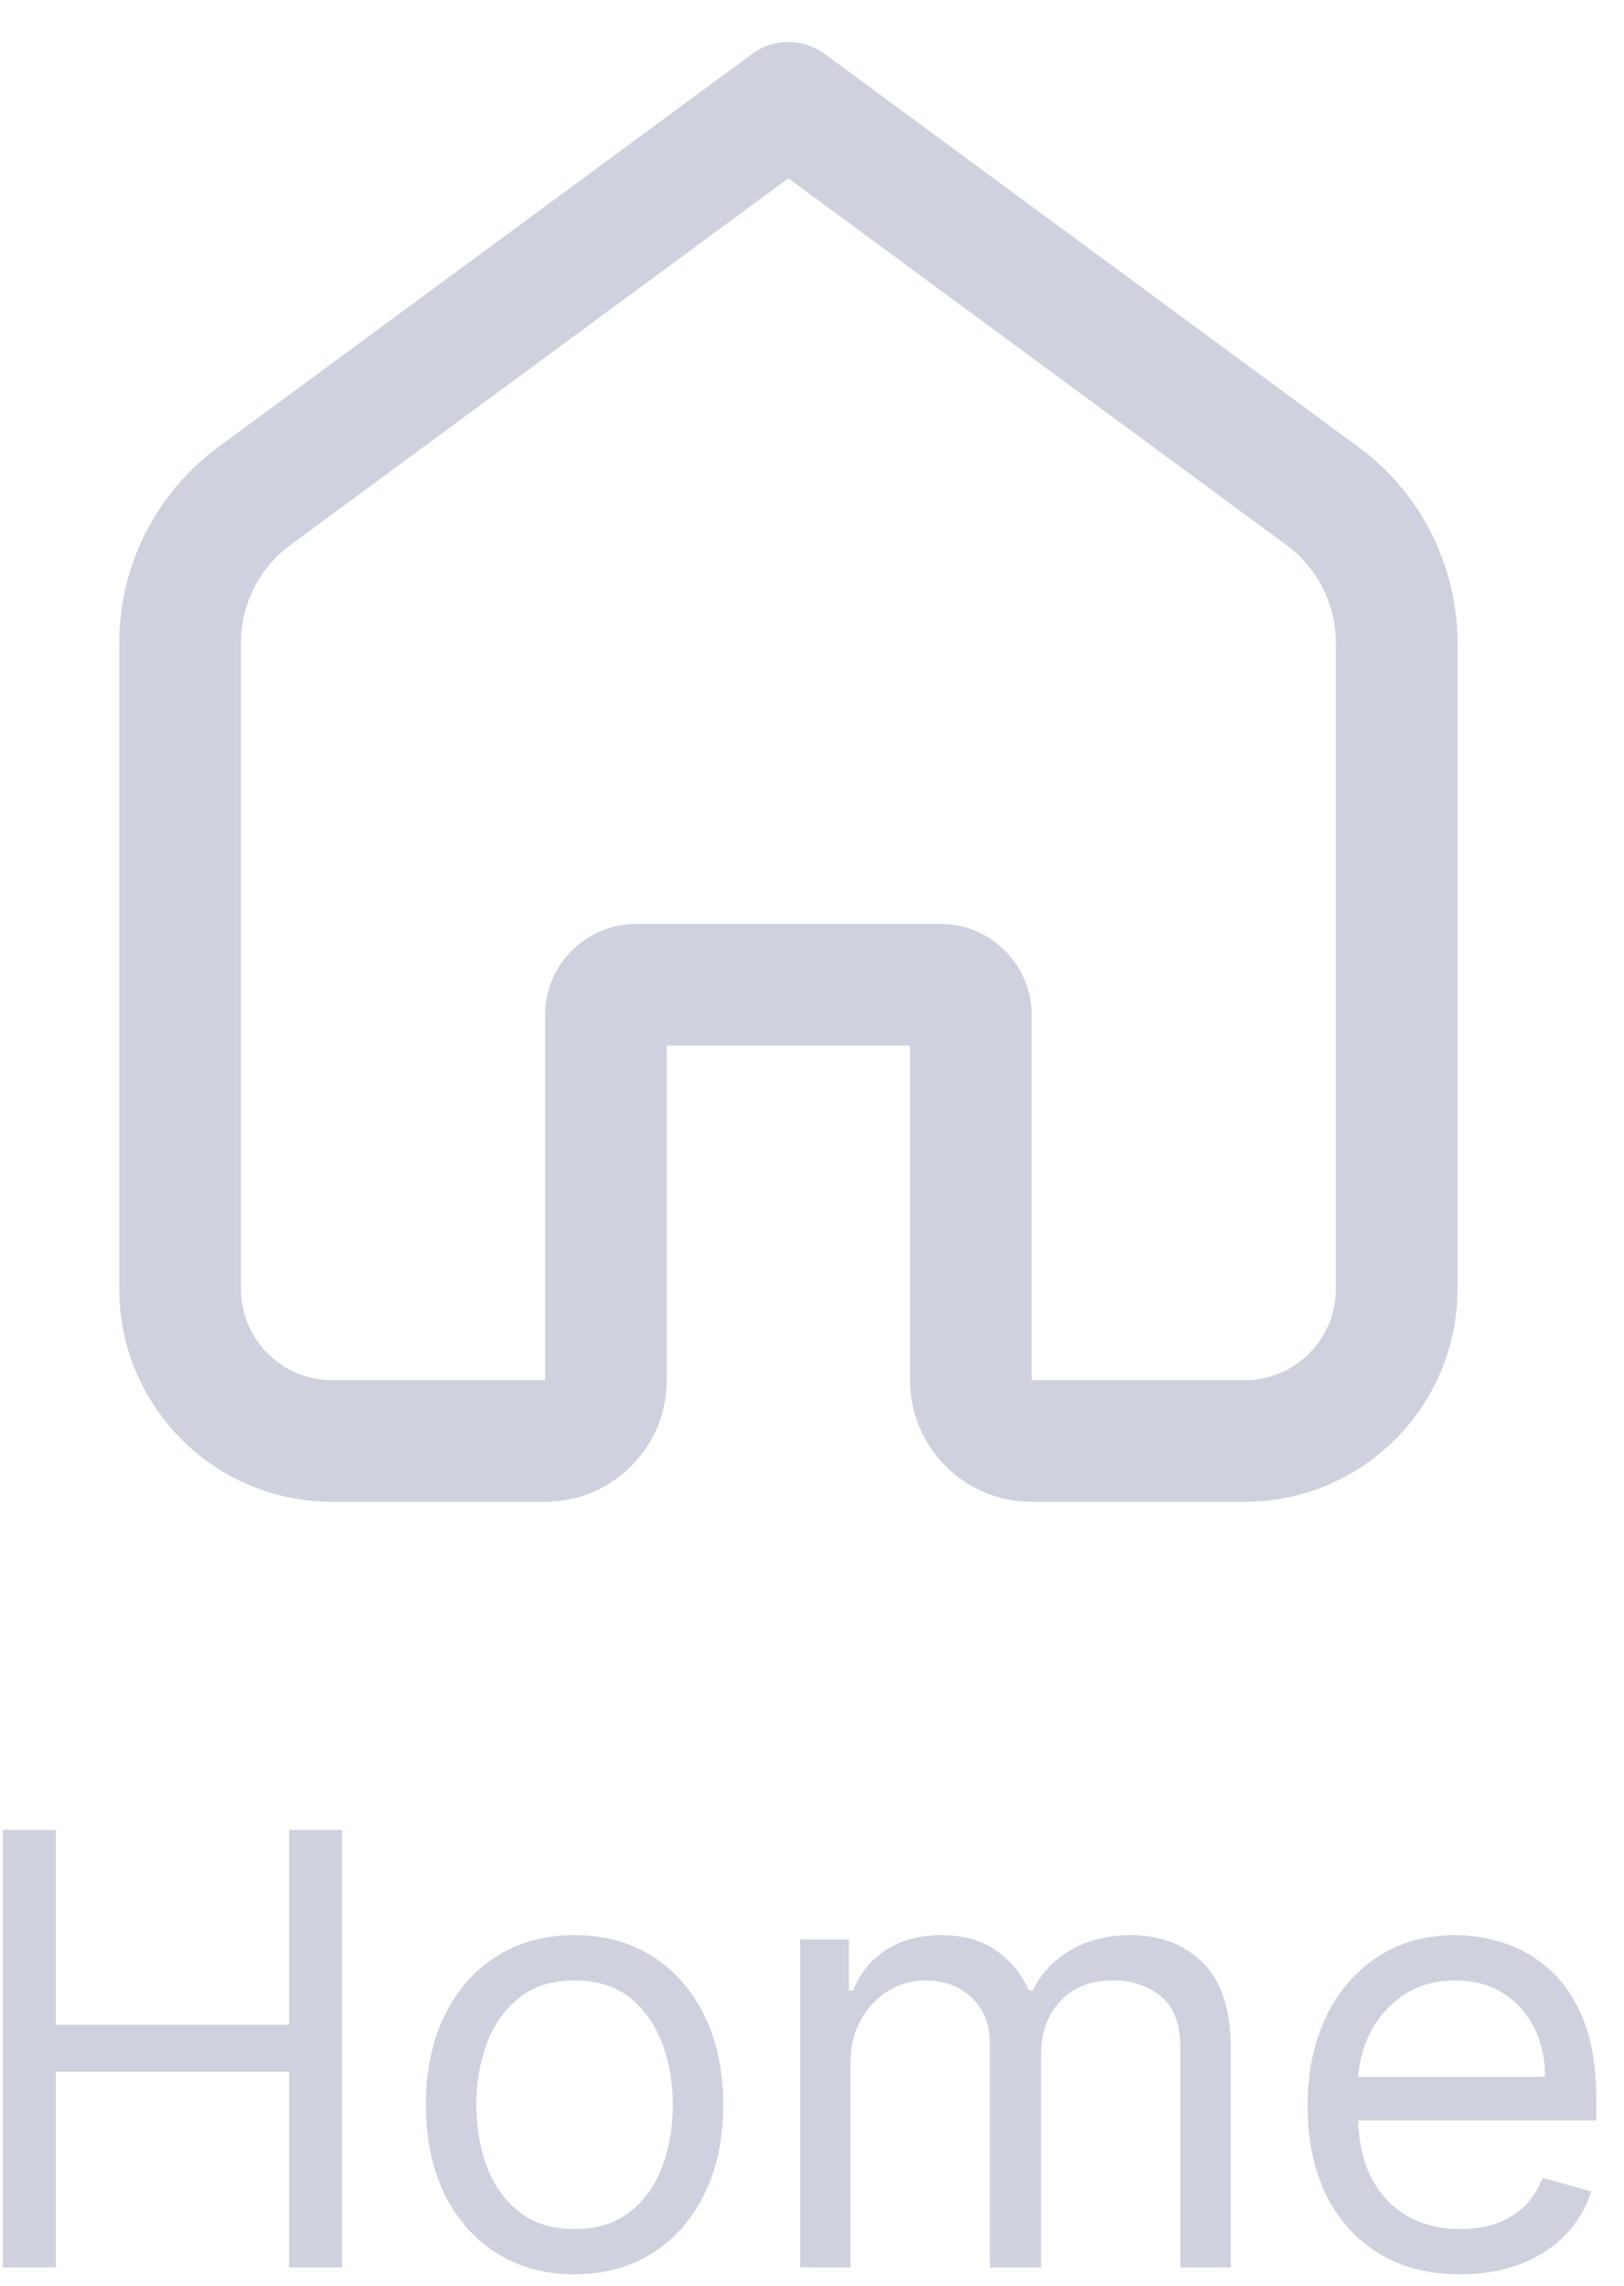 <svg width="27" height="38" viewBox="0 0 27 38" fill="none" xmlns="http://www.w3.org/2000/svg">
<path fill-rule="evenodd" clip-rule="evenodd" d="M13.707 0.894C13.35 0.632 12.864 0.632 12.508 0.894L3.63 7.432C2.594 8.194 1.983 9.403 1.983 10.689V21.429C1.983 23.384 3.568 24.968 5.523 24.968H9.062C10.179 24.968 11.085 24.063 11.085 22.946V17.384H15.13V22.946C15.13 24.063 16.035 24.968 17.153 24.968H20.692C22.647 24.968 24.232 23.384 24.232 21.429V10.689C24.232 9.403 23.62 8.194 22.585 7.432L13.707 0.894ZM4.829 9.06L13.107 2.964L21.386 9.06C21.904 9.442 22.209 10.046 22.209 10.689V21.429C22.209 22.267 21.53 22.946 20.692 22.946H17.153V16.878C17.153 16.04 16.473 15.361 15.636 15.361H10.579C9.741 15.361 9.062 16.04 9.062 16.878V22.946H5.523C4.685 22.946 4.006 22.267 4.006 21.429V10.689C4.006 10.046 4.311 9.442 4.829 9.06Z" fill="#CFD1DE"/>
<path d="M0.048 30.424V37.697H0.928V34.444H4.806V37.697H5.687V30.424H4.806V33.663H0.928V30.424H0.048Z" fill="#CFD1DE"/>
<path fill-rule="evenodd" clip-rule="evenodd" d="M8.256 37.459C8.628 37.694 9.06 37.811 9.552 37.811C10.045 37.811 10.476 37.694 10.845 37.459C11.217 37.225 11.505 36.897 11.711 36.476C11.92 36.054 12.024 35.562 12.024 34.998C12.024 34.43 11.92 33.934 11.711 33.511C11.505 33.087 11.217 32.758 10.845 32.523C10.476 32.289 10.045 32.172 9.552 32.172C9.06 32.172 8.628 32.289 8.256 32.523C7.887 32.758 7.598 33.087 7.39 33.511C7.184 33.934 7.081 34.43 7.081 34.998C7.081 35.562 7.184 36.054 7.39 36.476C7.598 36.897 7.887 37.225 8.256 37.459ZM10.476 36.77C10.234 36.962 9.926 37.058 9.552 37.058C9.178 37.058 8.871 36.962 8.629 36.77C8.388 36.579 8.209 36.327 8.093 36.014C7.977 35.702 7.919 35.363 7.919 34.998C7.919 34.634 7.977 34.294 8.093 33.979C8.209 33.664 8.388 33.41 8.629 33.216C8.871 33.022 9.178 32.925 9.552 32.925C9.926 32.925 10.234 33.022 10.476 33.216C10.717 33.41 10.896 33.664 11.012 33.979C11.128 34.294 11.186 34.634 11.186 34.998C11.186 35.363 11.128 35.702 11.012 36.014C10.896 36.327 10.717 36.579 10.476 36.77Z" fill="#CFD1DE"/>
<path d="M13.303 32.243V37.697H14.141V34.288C14.141 34.021 14.198 33.785 14.312 33.581C14.428 33.376 14.579 33.215 14.766 33.099C14.956 32.983 15.159 32.925 15.377 32.925C15.694 32.925 15.954 33.02 16.155 33.212C16.356 33.402 16.457 33.651 16.457 33.962V37.697H17.309V34.146C17.309 33.793 17.414 33.502 17.625 33.273C17.836 33.041 18.133 32.925 18.516 32.925C18.815 32.925 19.074 33.011 19.294 33.184C19.514 33.357 19.624 33.644 19.624 34.047V37.697H20.462V34.047C20.462 33.405 20.307 32.933 19.997 32.63C19.687 32.324 19.288 32.172 18.8 32.172C18.41 32.172 18.075 32.256 17.795 32.424C17.516 32.59 17.306 32.813 17.167 33.095H17.11C16.975 32.804 16.787 32.578 16.545 32.417C16.306 32.253 16.007 32.172 15.647 32.172C15.292 32.172 14.988 32.253 14.734 32.417C14.481 32.578 14.298 32.804 14.184 33.095H14.113V32.243H13.303Z" fill="#CFD1DE"/>
<path fill-rule="evenodd" clip-rule="evenodd" d="M22.922 37.463C23.303 37.695 23.756 37.811 24.282 37.811C24.651 37.811 24.983 37.754 25.279 37.64C25.575 37.524 25.824 37.364 26.025 37.157C26.226 36.949 26.37 36.708 26.455 36.433L25.645 36.206C25.574 36.395 25.474 36.554 25.343 36.682C25.213 36.807 25.058 36.902 24.878 36.966C24.701 37.027 24.502 37.058 24.282 37.058C23.943 37.058 23.646 36.985 23.39 36.838C23.135 36.689 22.934 36.472 22.79 36.188C22.661 35.928 22.591 35.617 22.579 35.254H26.54V34.899C26.54 34.39 26.473 33.962 26.338 33.614C26.203 33.265 26.022 32.986 25.794 32.775C25.567 32.562 25.315 32.408 25.038 32.314C24.761 32.219 24.48 32.172 24.196 32.172C23.704 32.172 23.273 32.292 22.904 32.534C22.537 32.773 22.25 33.107 22.044 33.535C21.841 33.962 21.739 34.454 21.739 35.013C21.739 35.571 21.841 36.061 22.044 36.483C22.25 36.902 22.543 37.228 22.922 37.463ZM22.581 34.53C22.597 34.277 22.661 34.038 22.772 33.812C22.902 33.55 23.088 33.337 23.33 33.173C23.574 33.007 23.863 32.925 24.196 32.925C24.499 32.925 24.762 32.994 24.985 33.134C25.21 33.274 25.382 33.464 25.503 33.706C25.626 33.947 25.688 34.222 25.688 34.53H22.581Z" fill="#CFD1DE"/>
</svg>
